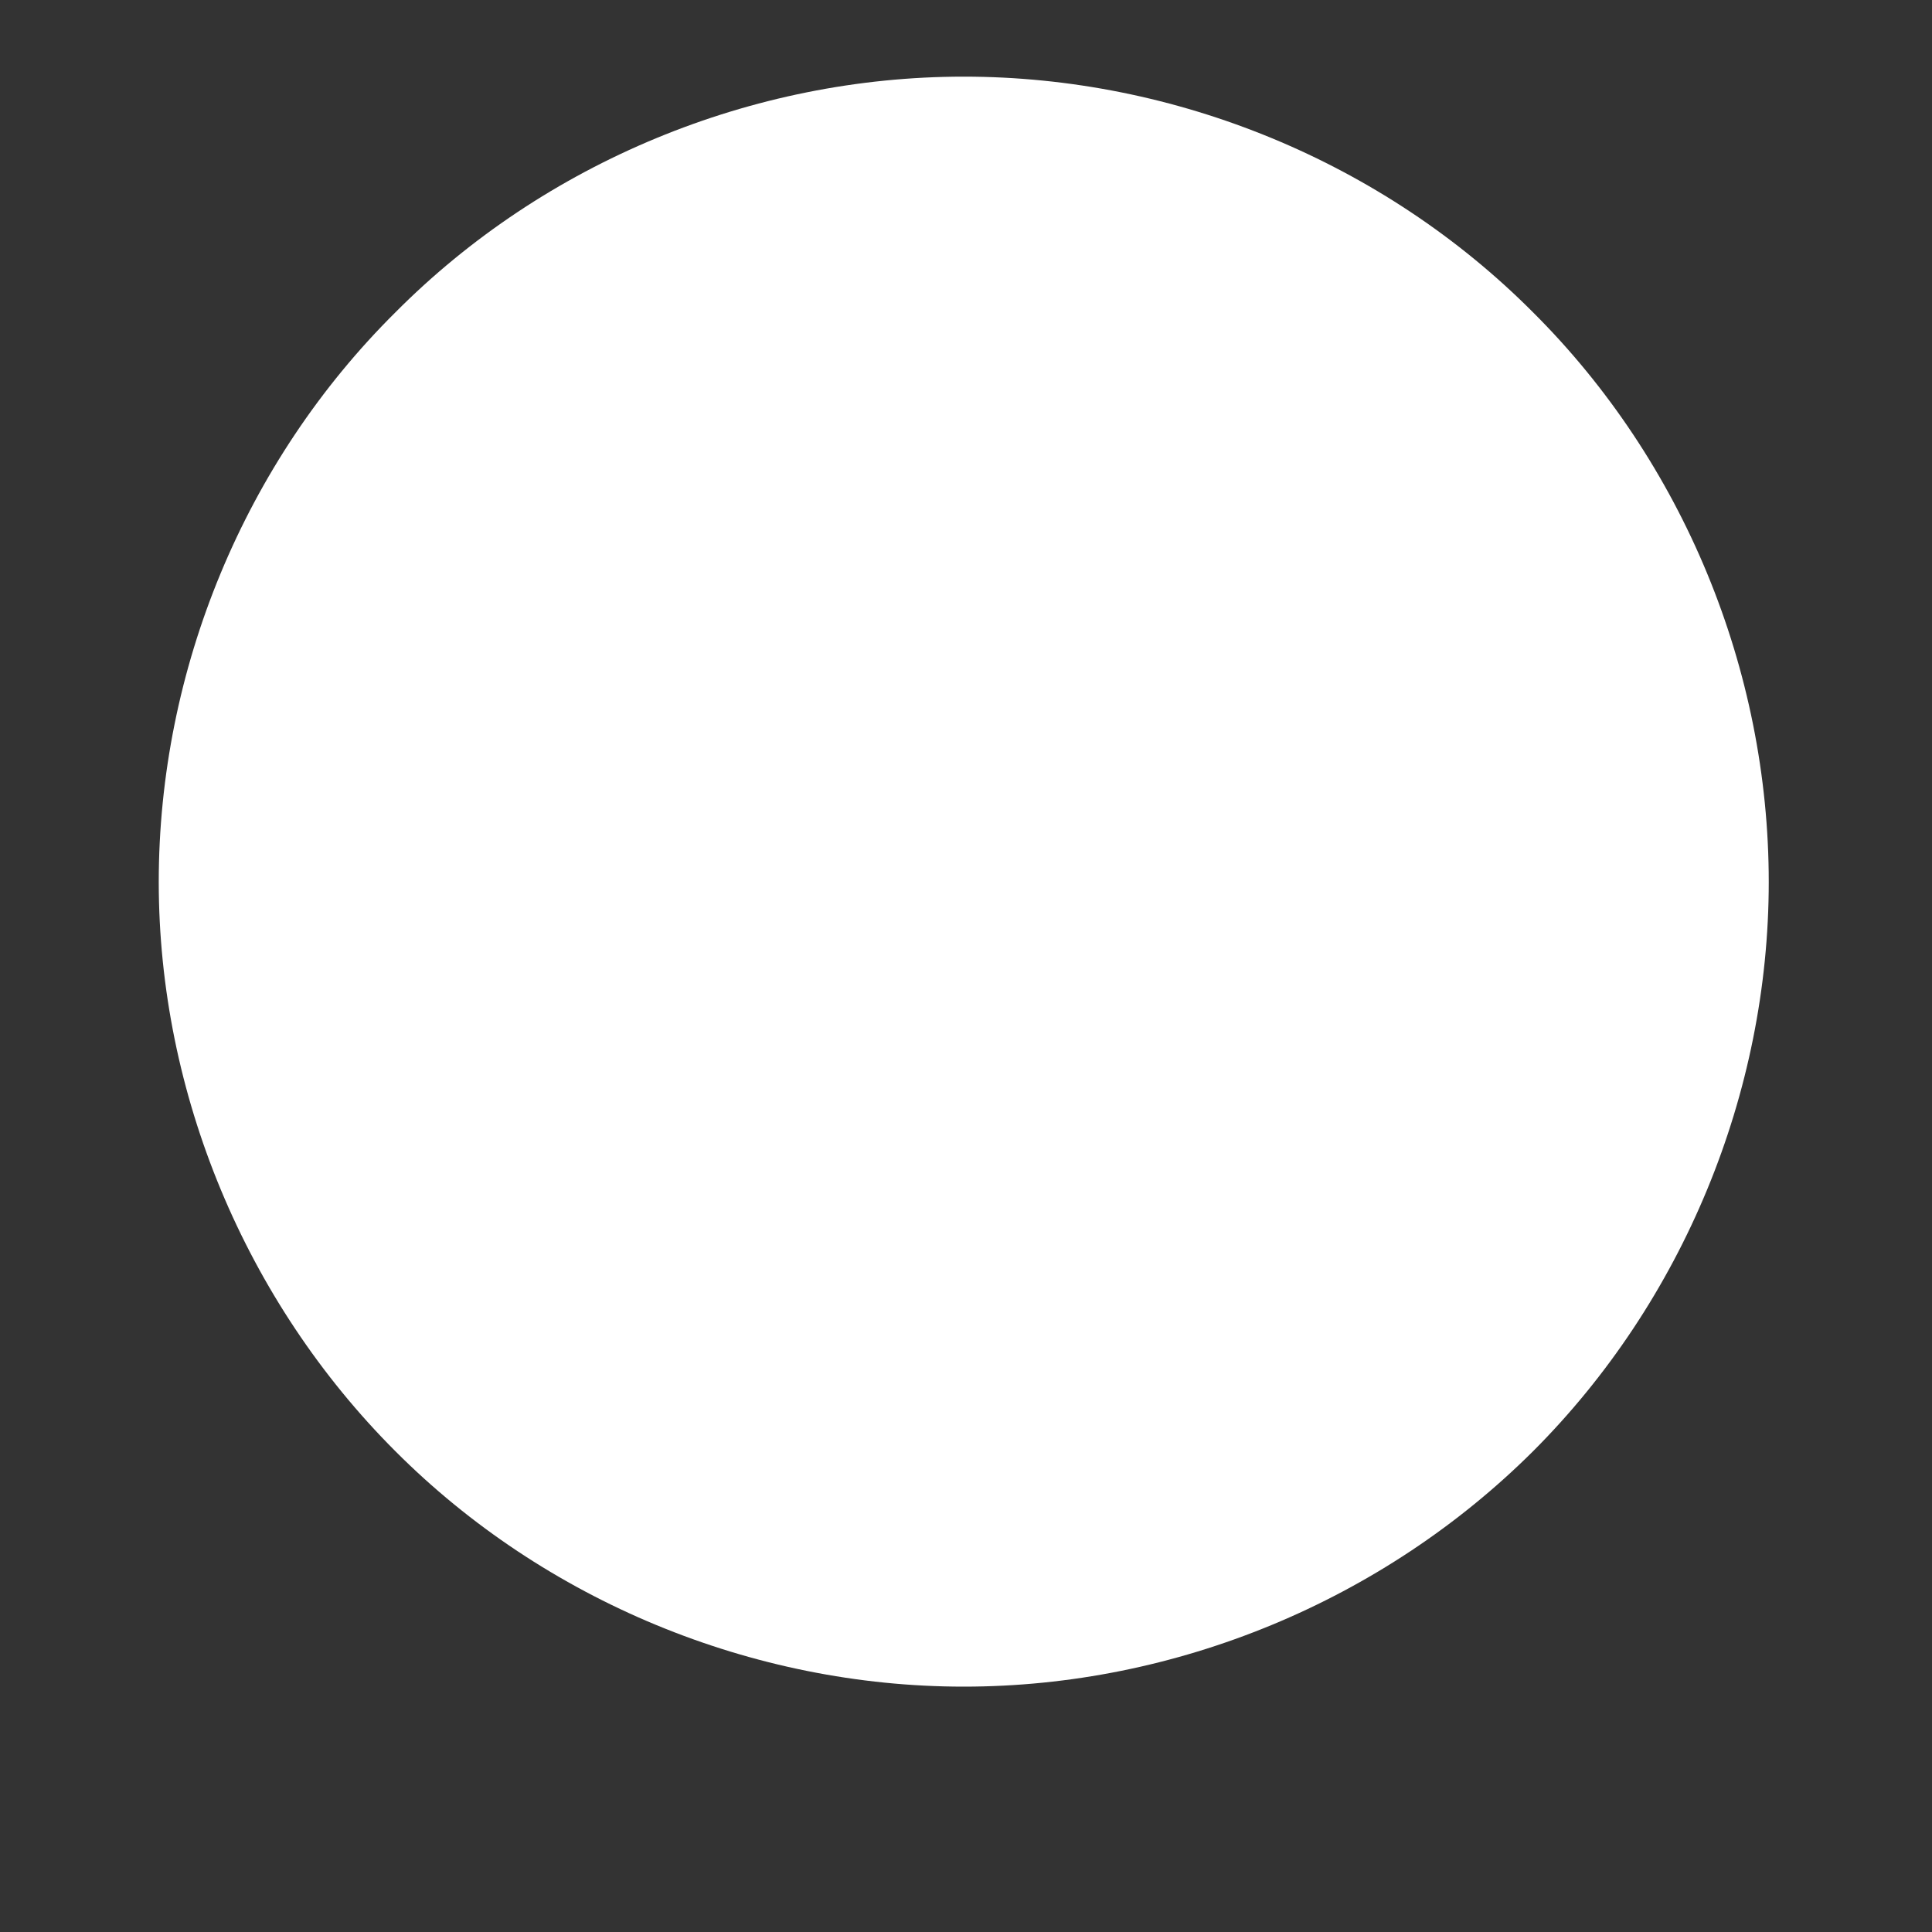<svg width="6" height="6" viewBox="0 0 6 6" fill="none" xmlns="http://www.w3.org/2000/svg">
<rect x="0" y="0" width="6" height="6" fill="#333333" stroke="none"/>
<path fill-rule="evenodd" clip-rule="evenodd" d="M2.993 0.238C2.336 0.238 1.691 0.504 1.228 0.97C0.76 1.434 0.493 2.079 0.493 2.739C0.493 3.396 0.762 4.041 1.228 4.507C1.691 4.971 2.336 5.238 2.993 5.238C3.652 5.238 4.295 4.971 4.761 4.507C5.227 4.041 5.493 3.395 5.493 2.739C5.493 2.079 5.227 1.434 4.761 0.97C4.297 0.504 3.652 0.238 2.993 0.238Z" fill="white"/>
</svg>
